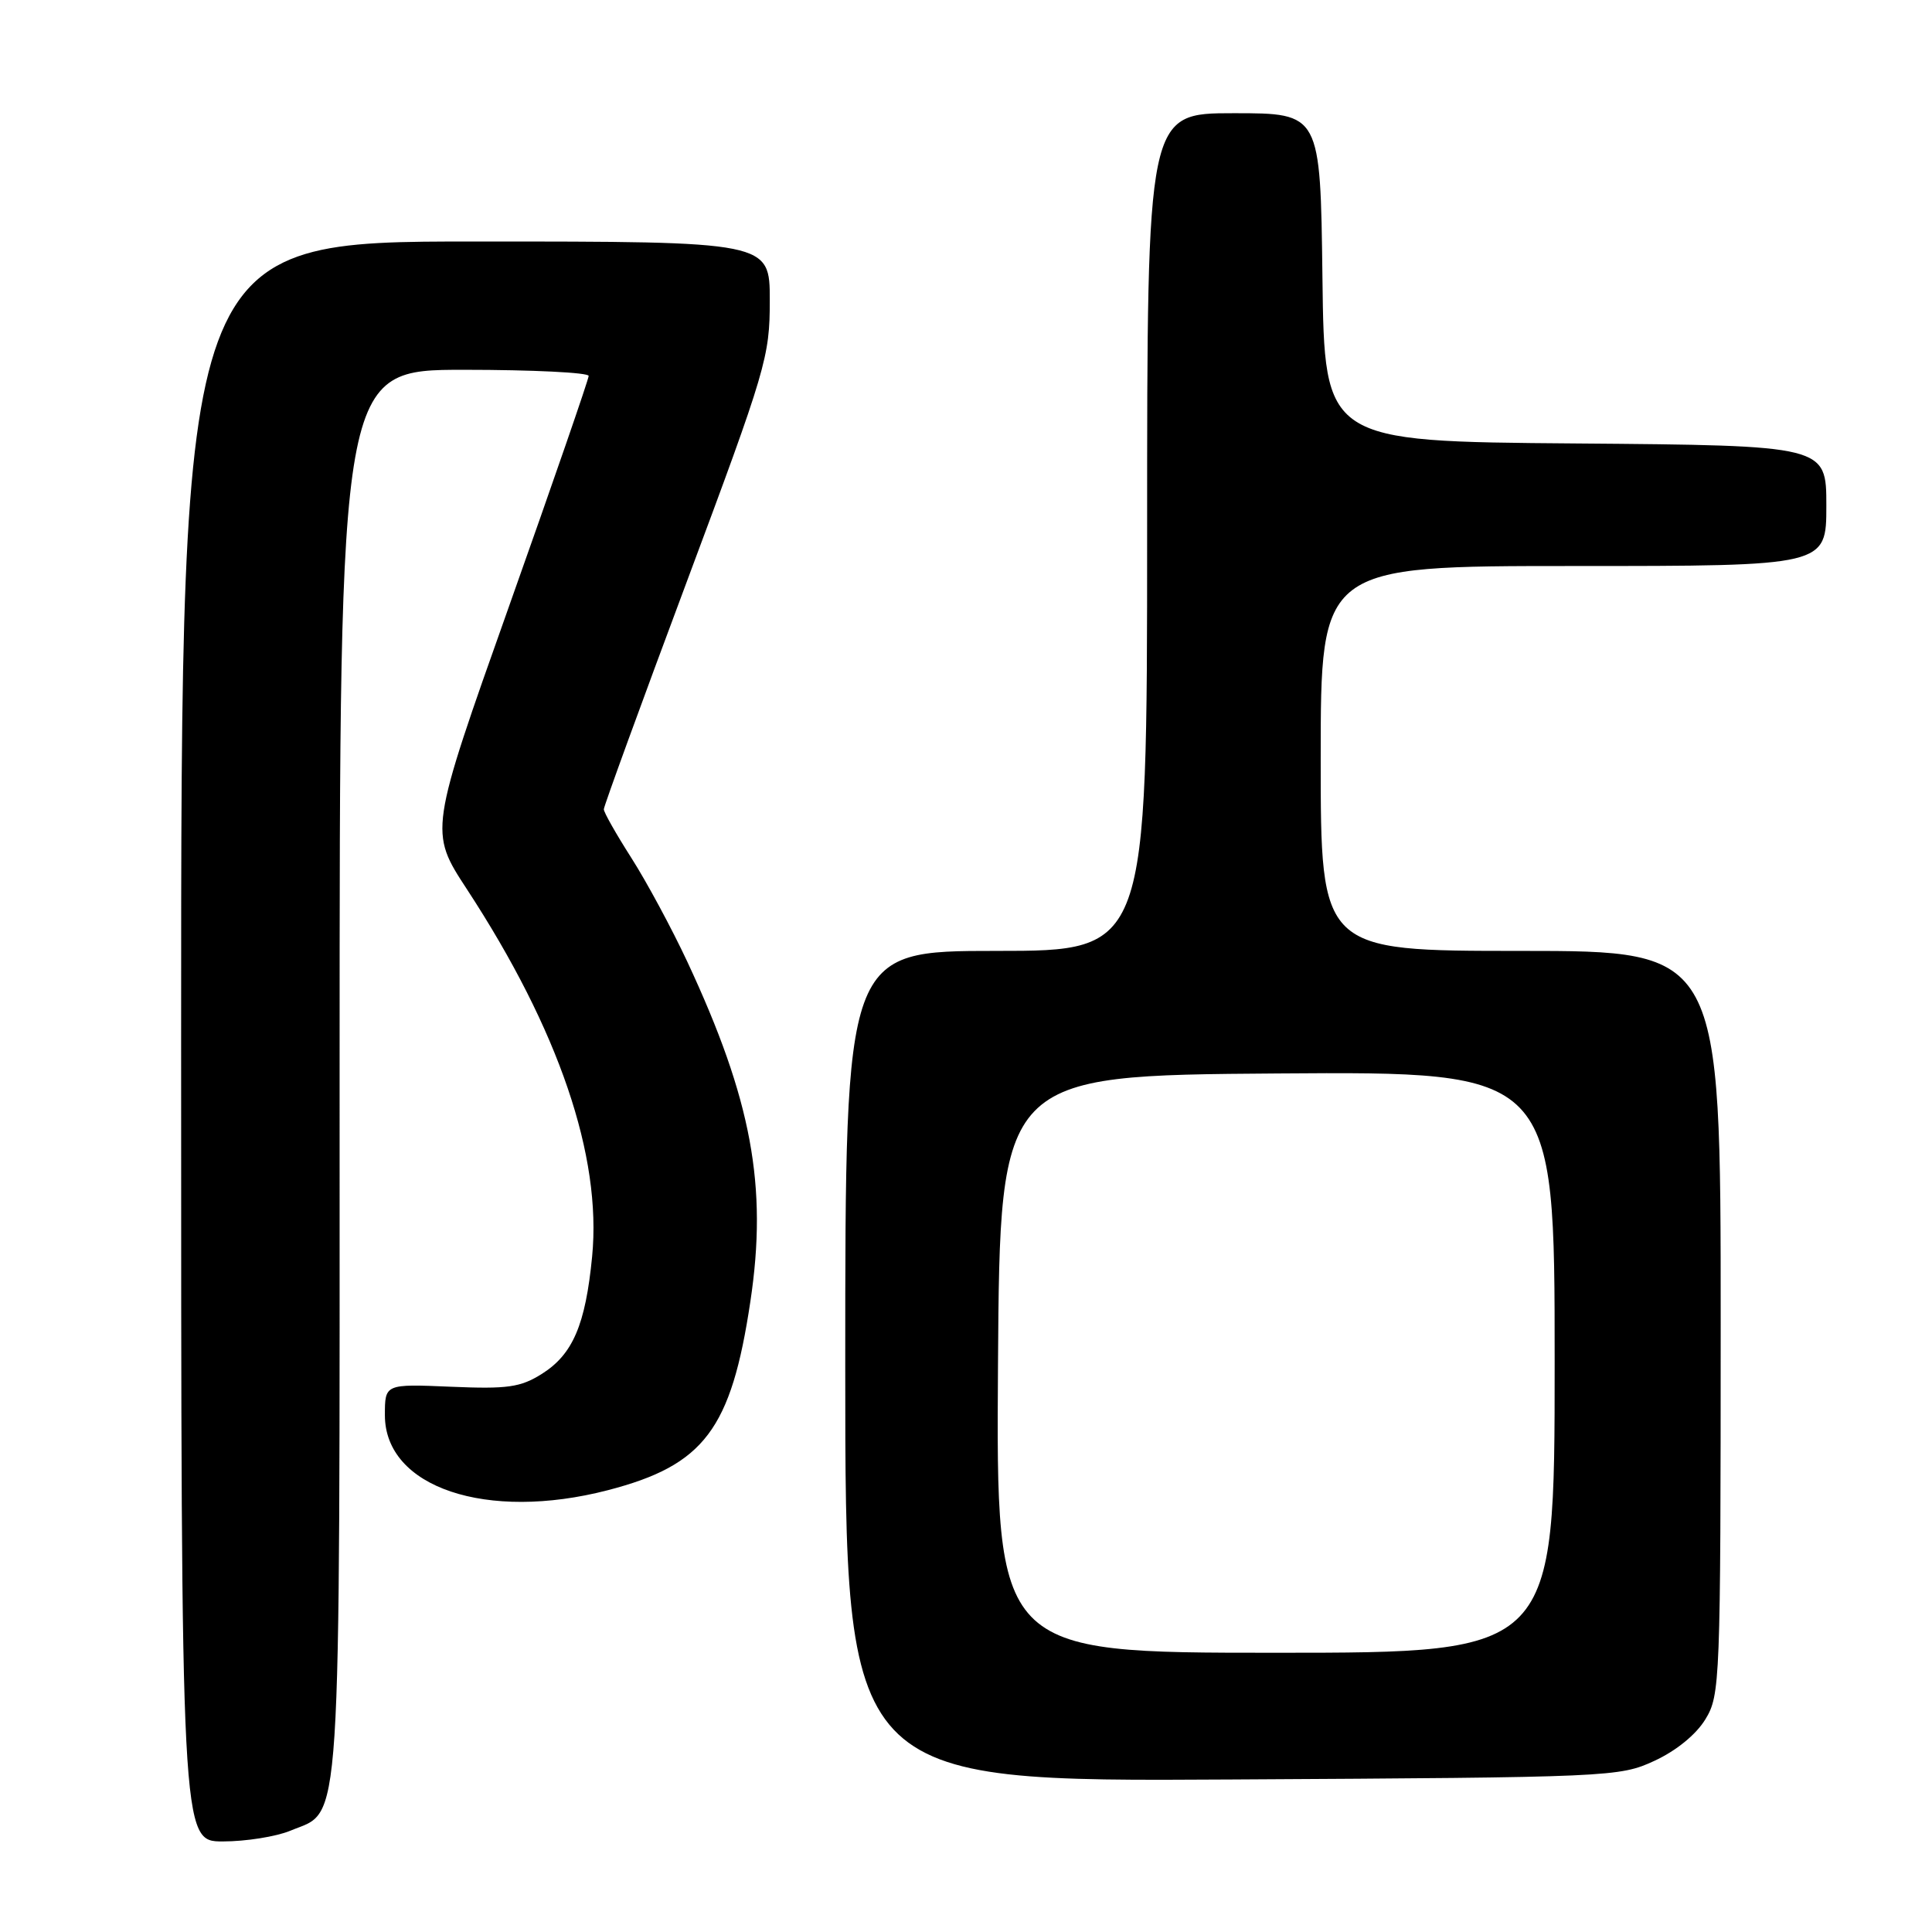 <?xml version="1.0" encoding="UTF-8" standalone="no"?>
<!DOCTYPE svg PUBLIC "-//W3C//DTD SVG 1.1//EN" "http://www.w3.org/Graphics/SVG/1.1/DTD/svg11.dtd" >
<svg xmlns="http://www.w3.org/2000/svg" xmlns:xlink="http://www.w3.org/1999/xlink" version="1.1" viewBox="0 0 256 256">
 <g >
 <path fill="currentColor"
d=" M 38.47 242.58 C 45.36 239.70 45.00 245.24 45.00 142.05 C 45.00 49.00 45.00 49.00 61.50 49.00 C 70.58 49.00 78.00 49.37 78.00 49.81 C 78.00 50.26 73.24 64.02 67.43 80.39 C 56.86 110.17 56.86 110.17 61.87 117.83 C 74.05 136.46 79.75 153.20 78.46 166.50 C 77.58 175.54 75.90 179.46 71.81 182.04 C 68.96 183.83 67.28 184.07 59.75 183.75 C 51.00 183.38 51.00 183.38 51.00 187.52 C 51.00 197.09 64.47 201.62 80.54 197.46 C 93.30 194.15 96.89 189.41 99.43 172.44 C 101.73 157.16 99.60 145.71 91.08 127.45 C 89.01 123.02 85.67 116.83 83.66 113.68 C 81.65 110.53 80.00 107.63 80.01 107.23 C 80.01 106.83 84.96 93.25 91.01 77.06 C 101.55 48.83 102.00 47.29 102.00 39.81 C 102.00 32.00 102.00 32.00 63.00 32.00 C 24.00 32.00 24.00 32.00 24.00 138.00 C 24.00 244.00 24.00 244.00 29.53 244.00 C 32.57 244.00 36.59 243.36 38.47 242.58 Z  M 219.22 233.32 C 222.10 231.99 224.74 229.84 225.97 227.82 C 227.93 224.61 227.99 222.92 228.00 175.25 C 228.00 126.00 228.00 126.00 201.50 126.00 C 175.00 126.00 175.00 126.00 175.00 100.50 C 175.00 75.00 175.00 75.00 208.50 75.00 C 242.00 75.00 242.00 75.00 242.00 67.01 C 242.00 59.03 242.00 59.03 208.75 58.76 C 175.50 58.50 175.50 58.50 175.23 36.75 C 174.96 15.00 174.96 15.00 163.48 15.00 C 152.00 15.00 152.00 15.00 152.00 70.50 C 152.00 126.00 152.00 126.00 132.00 126.00 C 112.00 126.00 112.00 126.00 112.00 181.04 C 112.00 236.09 112.00 236.09 163.25 235.79 C 213.50 235.51 214.59 235.46 219.22 233.32 Z  M 132.24 180.75 C 132.50 142.50 132.50 142.50 169.25 142.24 C 206.00 141.98 206.00 141.98 206.00 180.49 C 206.00 219.00 206.00 219.00 168.99 219.00 C 131.98 219.00 131.98 219.00 132.24 180.75 Z "/>
</g>
</svg>